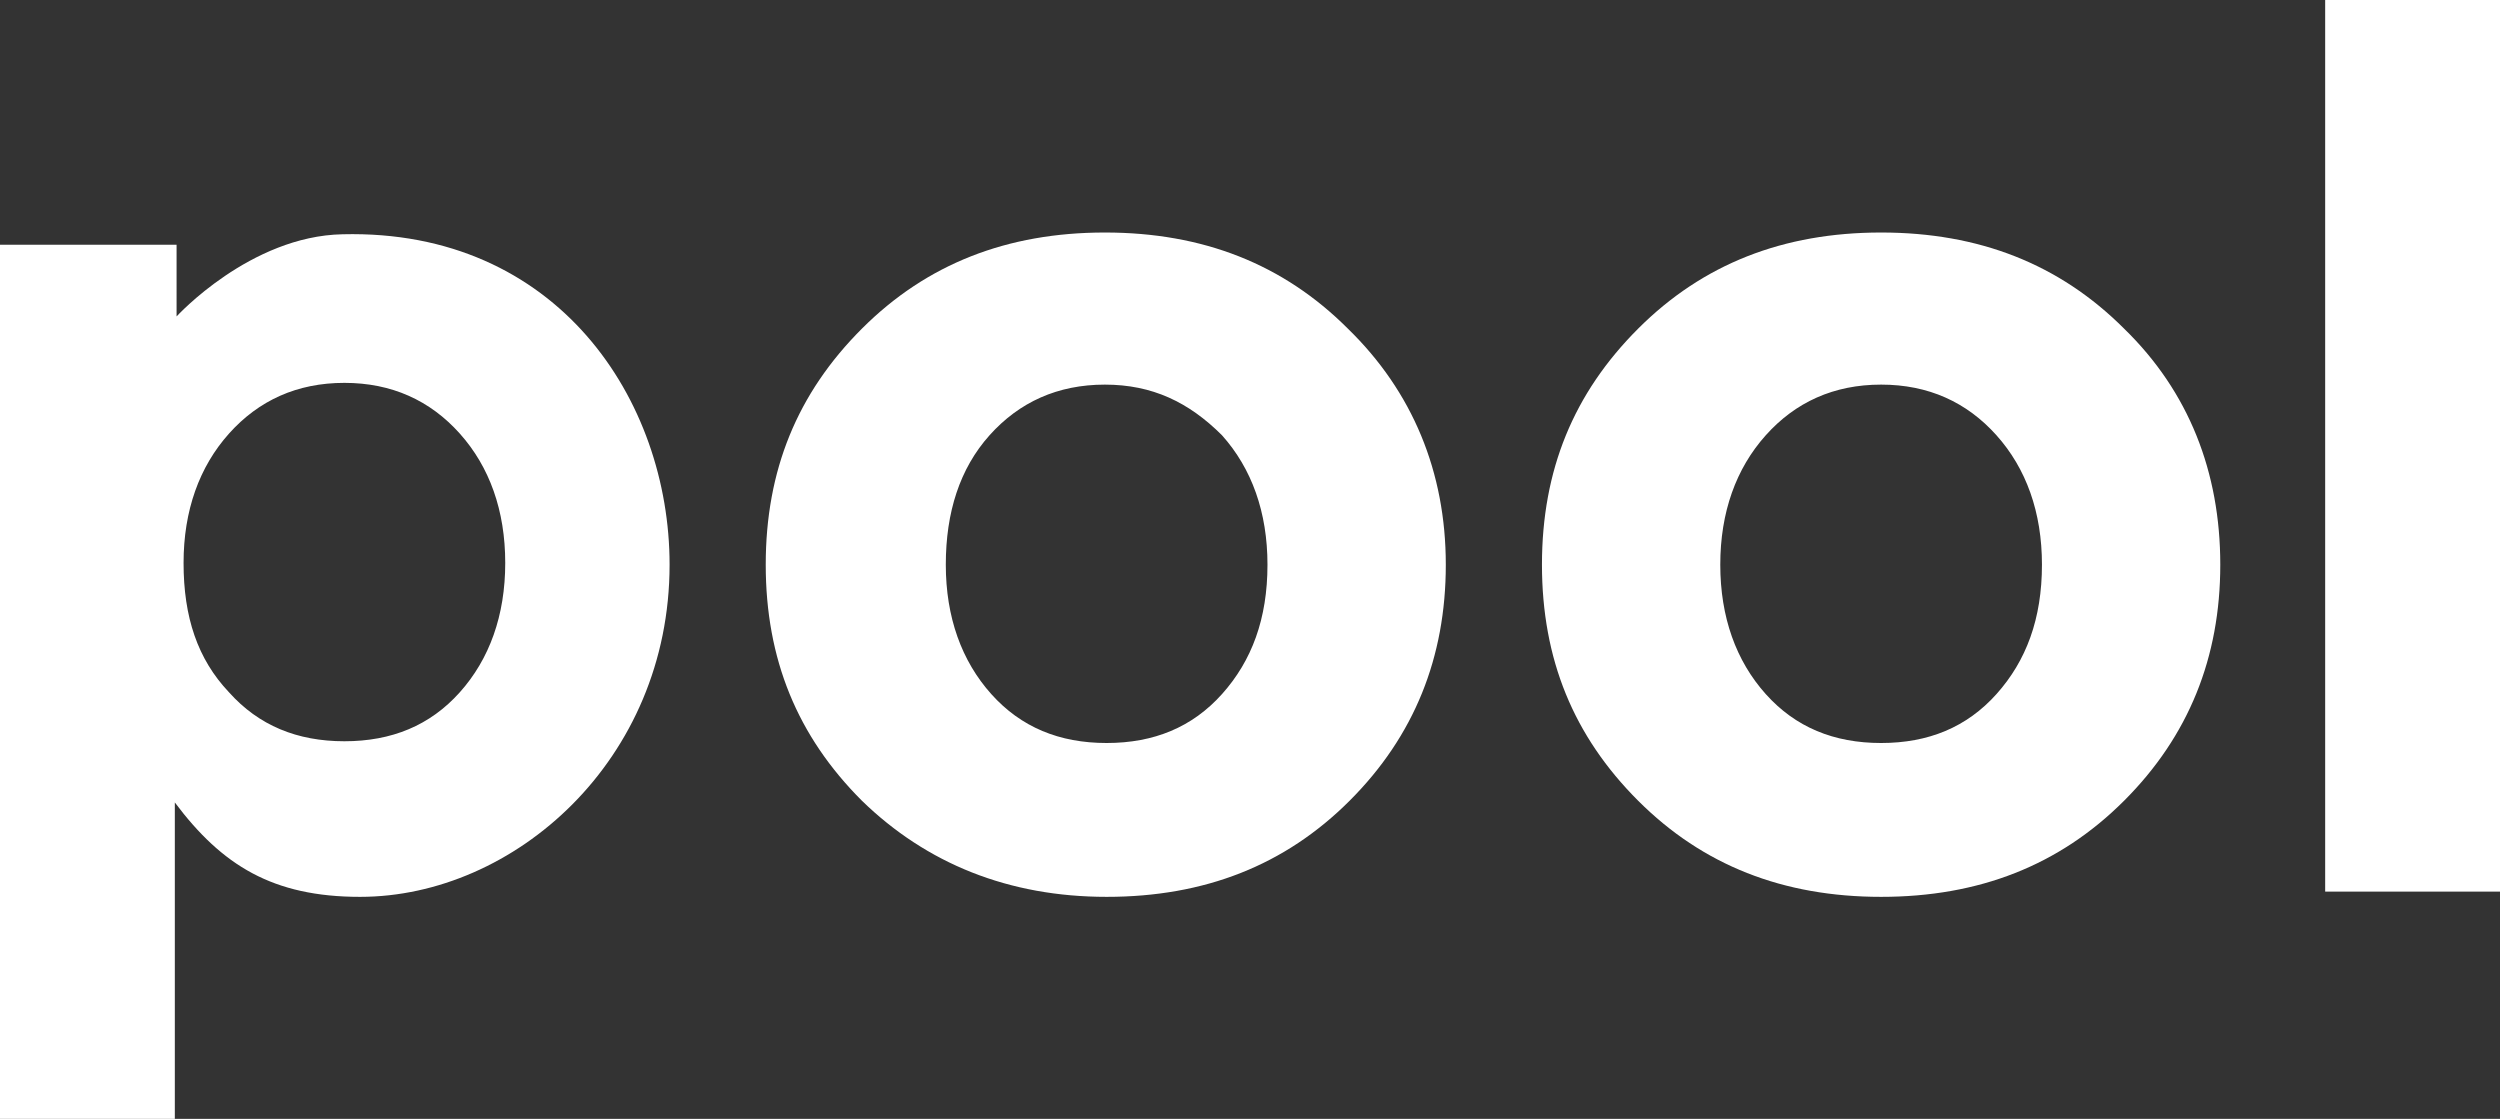<?xml version="1.0" encoding="utf-8"?>
<!-- Generator: Adobe Illustrator 21.0.0, SVG Export Plug-In . SVG Version: 6.00 Build 0)  -->
<svg version="1.1" id="Capa_1" xmlns="http://www.w3.org/2000/svg" xmlns:xlink="http://www.w3.org/1999/xlink" x="0px" y="0px"
	 viewBox="0 0 143 64" style="enable-background:new 0 0 143 64;" xml:space="preserve">
<rect x="0" y="0" width="143" height="64" fill="#333333" stroke="none"/>
<style type="text/css">
	.st0{fill:#FFFFFF;}
</style>
<g>
	<path class="st0" d="M82.7,32.3c0,5.3-1.8,9.8-5.5,13.5c-3.7,3.7-8.3,5.5-13.9,5.5S53,49.4,49.3,45.8c-3.7-3.7-5.5-8.1-5.5-13.5
		s1.8-9.8,5.5-13.5c3.7-3.7,8.3-5.5,13.9-5.5s10.2,1.8,13.9,5.5C80.8,22.4,82.7,27,82.7,32.3z M54.1,32.3c0,3,0.9,5.5,2.6,7.4
		c1.7,1.9,3.9,2.8,6.6,2.8c2.7,0,4.9-0.9,6.6-2.8c1.7-1.9,2.6-4.3,2.6-7.4c0-3-0.9-5.5-2.6-7.4C68,23,65.9,22,63.2,22
		c-2.7,0-4.9,1-6.6,2.9C54.9,26.8,54.1,29.3,54.1,32.3z"/>
	<path class="st0" d="M38.3,32.3c0-9.4-6.4-19.2-18.7-18.9c-5.3,0.1-9.5,4.7-9.5,4.7V14H0v50h10V45.9c2.7,3.6,5.6,5.4,10.6,5.4
		C29.4,51.3,38.3,43.5,38.3,32.3z M10.5,32.2c0-3,0.9-5.5,2.6-7.4c1.7-1.9,3.9-2.9,6.6-2.9c2.7,0,4.9,1,6.6,2.9
		c1.7,1.9,2.6,4.4,2.6,7.4c0,3-0.9,5.5-2.6,7.4c-1.7,1.9-3.9,2.8-6.6,2.8c-2.7,0-4.9-0.9-6.6-2.8C11.3,37.7,10.5,35.3,10.5,32.2z"/>
	<path class="st0" d="M127,32.3c0,5.3-1.8,9.8-5.5,13.5c-3.7,3.7-8.3,5.5-13.9,5.5c-5.6,0-10.2-1.8-13.9-5.5
		c-3.7-3.7-5.5-8.1-5.5-13.5s1.8-9.8,5.5-13.5c3.7-3.7,8.3-5.5,13.9-5.5c5.6,0,10.2,1.8,13.9,5.5C125.2,22.4,127,27,127,32.3z
		 M98.4,32.3c0,3,0.9,5.5,2.6,7.4c1.7,1.9,3.9,2.8,6.6,2.8c2.7,0,4.9-0.9,6.6-2.8s2.6-4.3,2.6-7.4c0-3-0.9-5.5-2.6-7.4
		s-3.9-2.9-6.6-2.9c-2.7,0-4.9,1-6.6,2.9C99.3,26.8,98.4,29.3,98.4,32.3z"/>
	<path class="st0" d="M143,51h-10V0h10V51z"/>
</g>
</svg>
